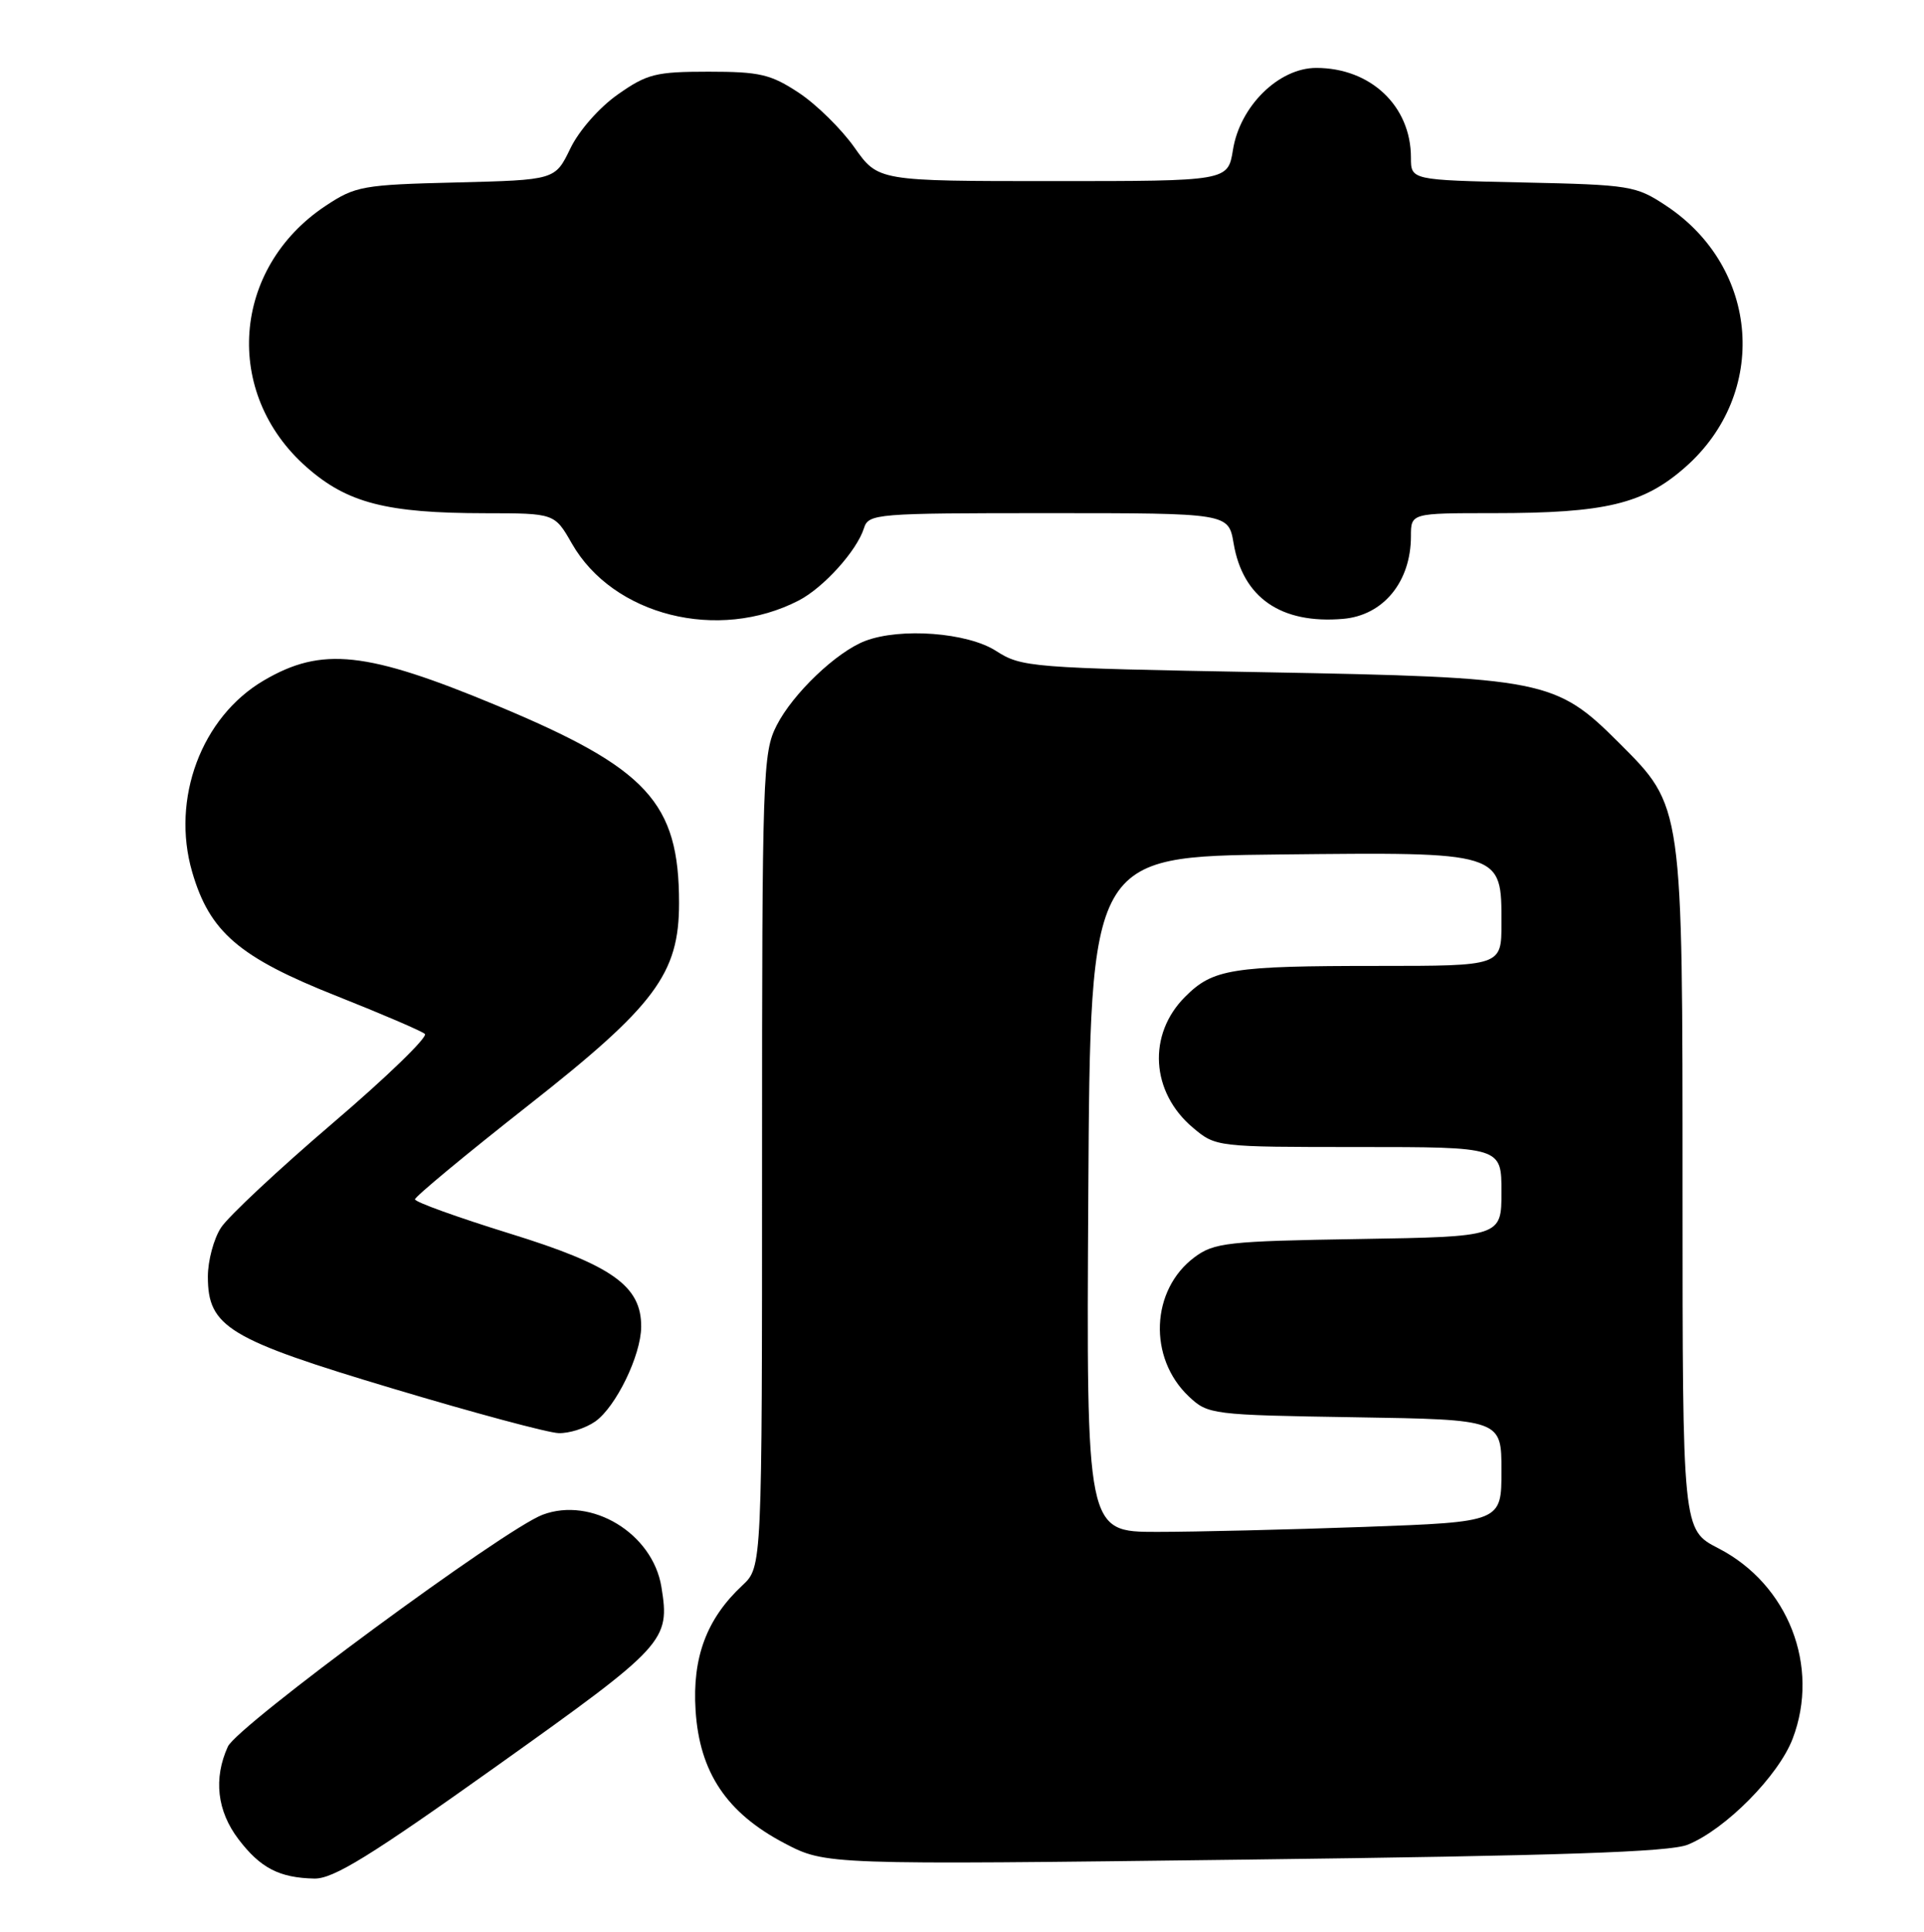 <?xml version="1.0" encoding="UTF-8" standalone="no"?>
<!DOCTYPE svg PUBLIC "-//W3C//DTD SVG 1.1//EN" "http://www.w3.org/Graphics/SVG/1.1/DTD/svg11.dtd" >
<svg xmlns="http://www.w3.org/2000/svg" xmlns:xlink="http://www.w3.org/1999/xlink" version="1.1" viewBox="0 0 255 256">
 <g >
 <path fill="currentColor"
d=" M 65.90 233.98 C 88.27 218.04 88.82 217.44 87.66 210.29 C 86.51 203.20 78.40 198.28 71.91 200.73 C 66.84 202.64 31.45 228.71 30.20 231.45 C 28.27 235.69 28.77 240.00 31.61 243.73 C 34.52 247.55 37.02 248.84 41.66 248.94 C 44.18 248.99 49.08 245.96 65.90 233.98 Z  M 223.69 244.45 C 228.69 242.42 235.71 235.33 237.59 230.41 C 241.25 220.82 237.01 209.94 227.74 205.17 C 223.00 202.73 223.00 202.73 223.00 158.04 C 223.00 106.39 223.08 106.95 214.57 98.43 C 206.18 90.05 204.72 89.76 167.50 89.08 C 136.54 88.52 135.39 88.43 132.00 86.25 C 128.21 83.82 119.37 83.15 114.68 84.93 C 110.89 86.37 105.09 91.90 102.94 96.12 C 101.09 99.74 101.00 102.44 101.00 153.79 C 101.00 207.65 101.00 207.65 98.40 210.08 C 93.66 214.50 91.74 219.62 92.19 226.65 C 92.71 234.88 96.32 240.25 103.99 244.27 C 109.45 247.12 109.45 247.12 164.98 246.43 C 206.81 245.91 221.29 245.43 223.69 244.45 Z  M 78.89 188.37 C 81.63 186.44 84.95 179.62 84.98 175.83 C 85.02 170.41 81.12 167.65 67.55 163.46 C 60.65 161.32 55.00 159.29 55.00 158.93 C 55.00 158.58 61.74 152.99 69.97 146.52 C 86.85 133.26 90.00 129.04 90.00 119.67 C 90.00 106.33 85.83 101.82 65.89 93.51 C 48.57 86.30 42.64 85.66 34.95 90.18 C 26.70 95.02 22.65 105.86 25.47 115.55 C 27.79 123.52 31.68 126.86 44.62 131.99 C 50.60 134.36 55.86 136.62 56.31 137.01 C 56.75 137.40 51.25 142.73 44.08 148.85 C 36.91 154.98 30.26 161.20 29.30 162.67 C 28.33 164.14 27.55 167.07 27.55 169.17 C 27.55 175.85 30.25 177.48 52.14 184.03 C 62.79 187.22 72.64 189.87 74.03 189.91 C 75.42 189.96 77.60 189.27 78.89 188.37 Z  M 105.87 79.57 C 109.15 77.87 113.55 73.00 114.50 70.01 C 115.11 68.07 115.99 68.00 138.98 68.00 C 162.82 68.00 162.82 68.00 163.50 72.01 C 164.72 79.21 169.78 82.71 178.00 82.01 C 183.34 81.56 187.00 77.10 187.00 71.05 C 187.00 68.00 187.00 68.00 197.95 68.00 C 212.79 68.00 217.81 66.80 223.36 61.91 C 234.45 52.15 233.23 35.48 220.82 27.26 C 216.82 24.61 216.08 24.49 201.83 24.18 C 187.00 23.86 187.00 23.86 187.00 20.88 C 187.00 14.05 181.66 9.00 174.45 9.00 C 169.48 9.00 164.33 14.07 163.41 19.87 C 162.74 24.00 162.74 24.00 139.56 24.00 C 116.39 24.00 116.39 24.00 113.25 19.55 C 111.53 17.11 108.21 13.84 105.88 12.30 C 102.15 9.84 100.70 9.50 93.90 9.50 C 86.92 9.50 85.76 9.79 81.88 12.52 C 79.42 14.25 76.72 17.32 75.58 19.70 C 73.57 23.85 73.57 23.85 60.46 24.18 C 48.08 24.48 47.11 24.66 43.18 27.26 C 30.72 35.51 29.50 52.11 40.64 61.91 C 46.03 66.66 51.23 68.00 64.30 68.01 C 73.50 68.02 73.50 68.02 75.79 72.02 C 81.25 81.59 95.19 85.09 105.87 79.57 Z  M 144.24 158.25 C 144.50 113.50 144.50 113.50 169.58 113.23 C 199.28 112.92 199.00 112.83 199.00 122.37 C 199.00 128.00 199.00 128.00 182.62 128.00 C 163.21 128.00 160.76 128.39 157.07 132.09 C 152.06 137.09 152.52 144.74 158.11 149.44 C 161.14 151.99 161.22 152.00 180.08 152.00 C 199.00 152.00 199.00 152.00 199.00 157.94 C 199.00 163.88 199.00 163.88 180.07 164.19 C 162.69 164.47 160.91 164.67 158.32 166.60 C 152.51 170.92 152.14 179.96 157.58 185.07 C 160.10 187.44 160.60 187.51 179.58 187.81 C 199.00 188.12 199.00 188.12 199.00 194.90 C 199.00 201.68 199.00 201.68 180.84 202.34 C 170.85 202.70 158.47 203.00 153.33 203.00 C 143.98 203.00 143.98 203.00 144.24 158.25 Z "/>
</g>
</svg>